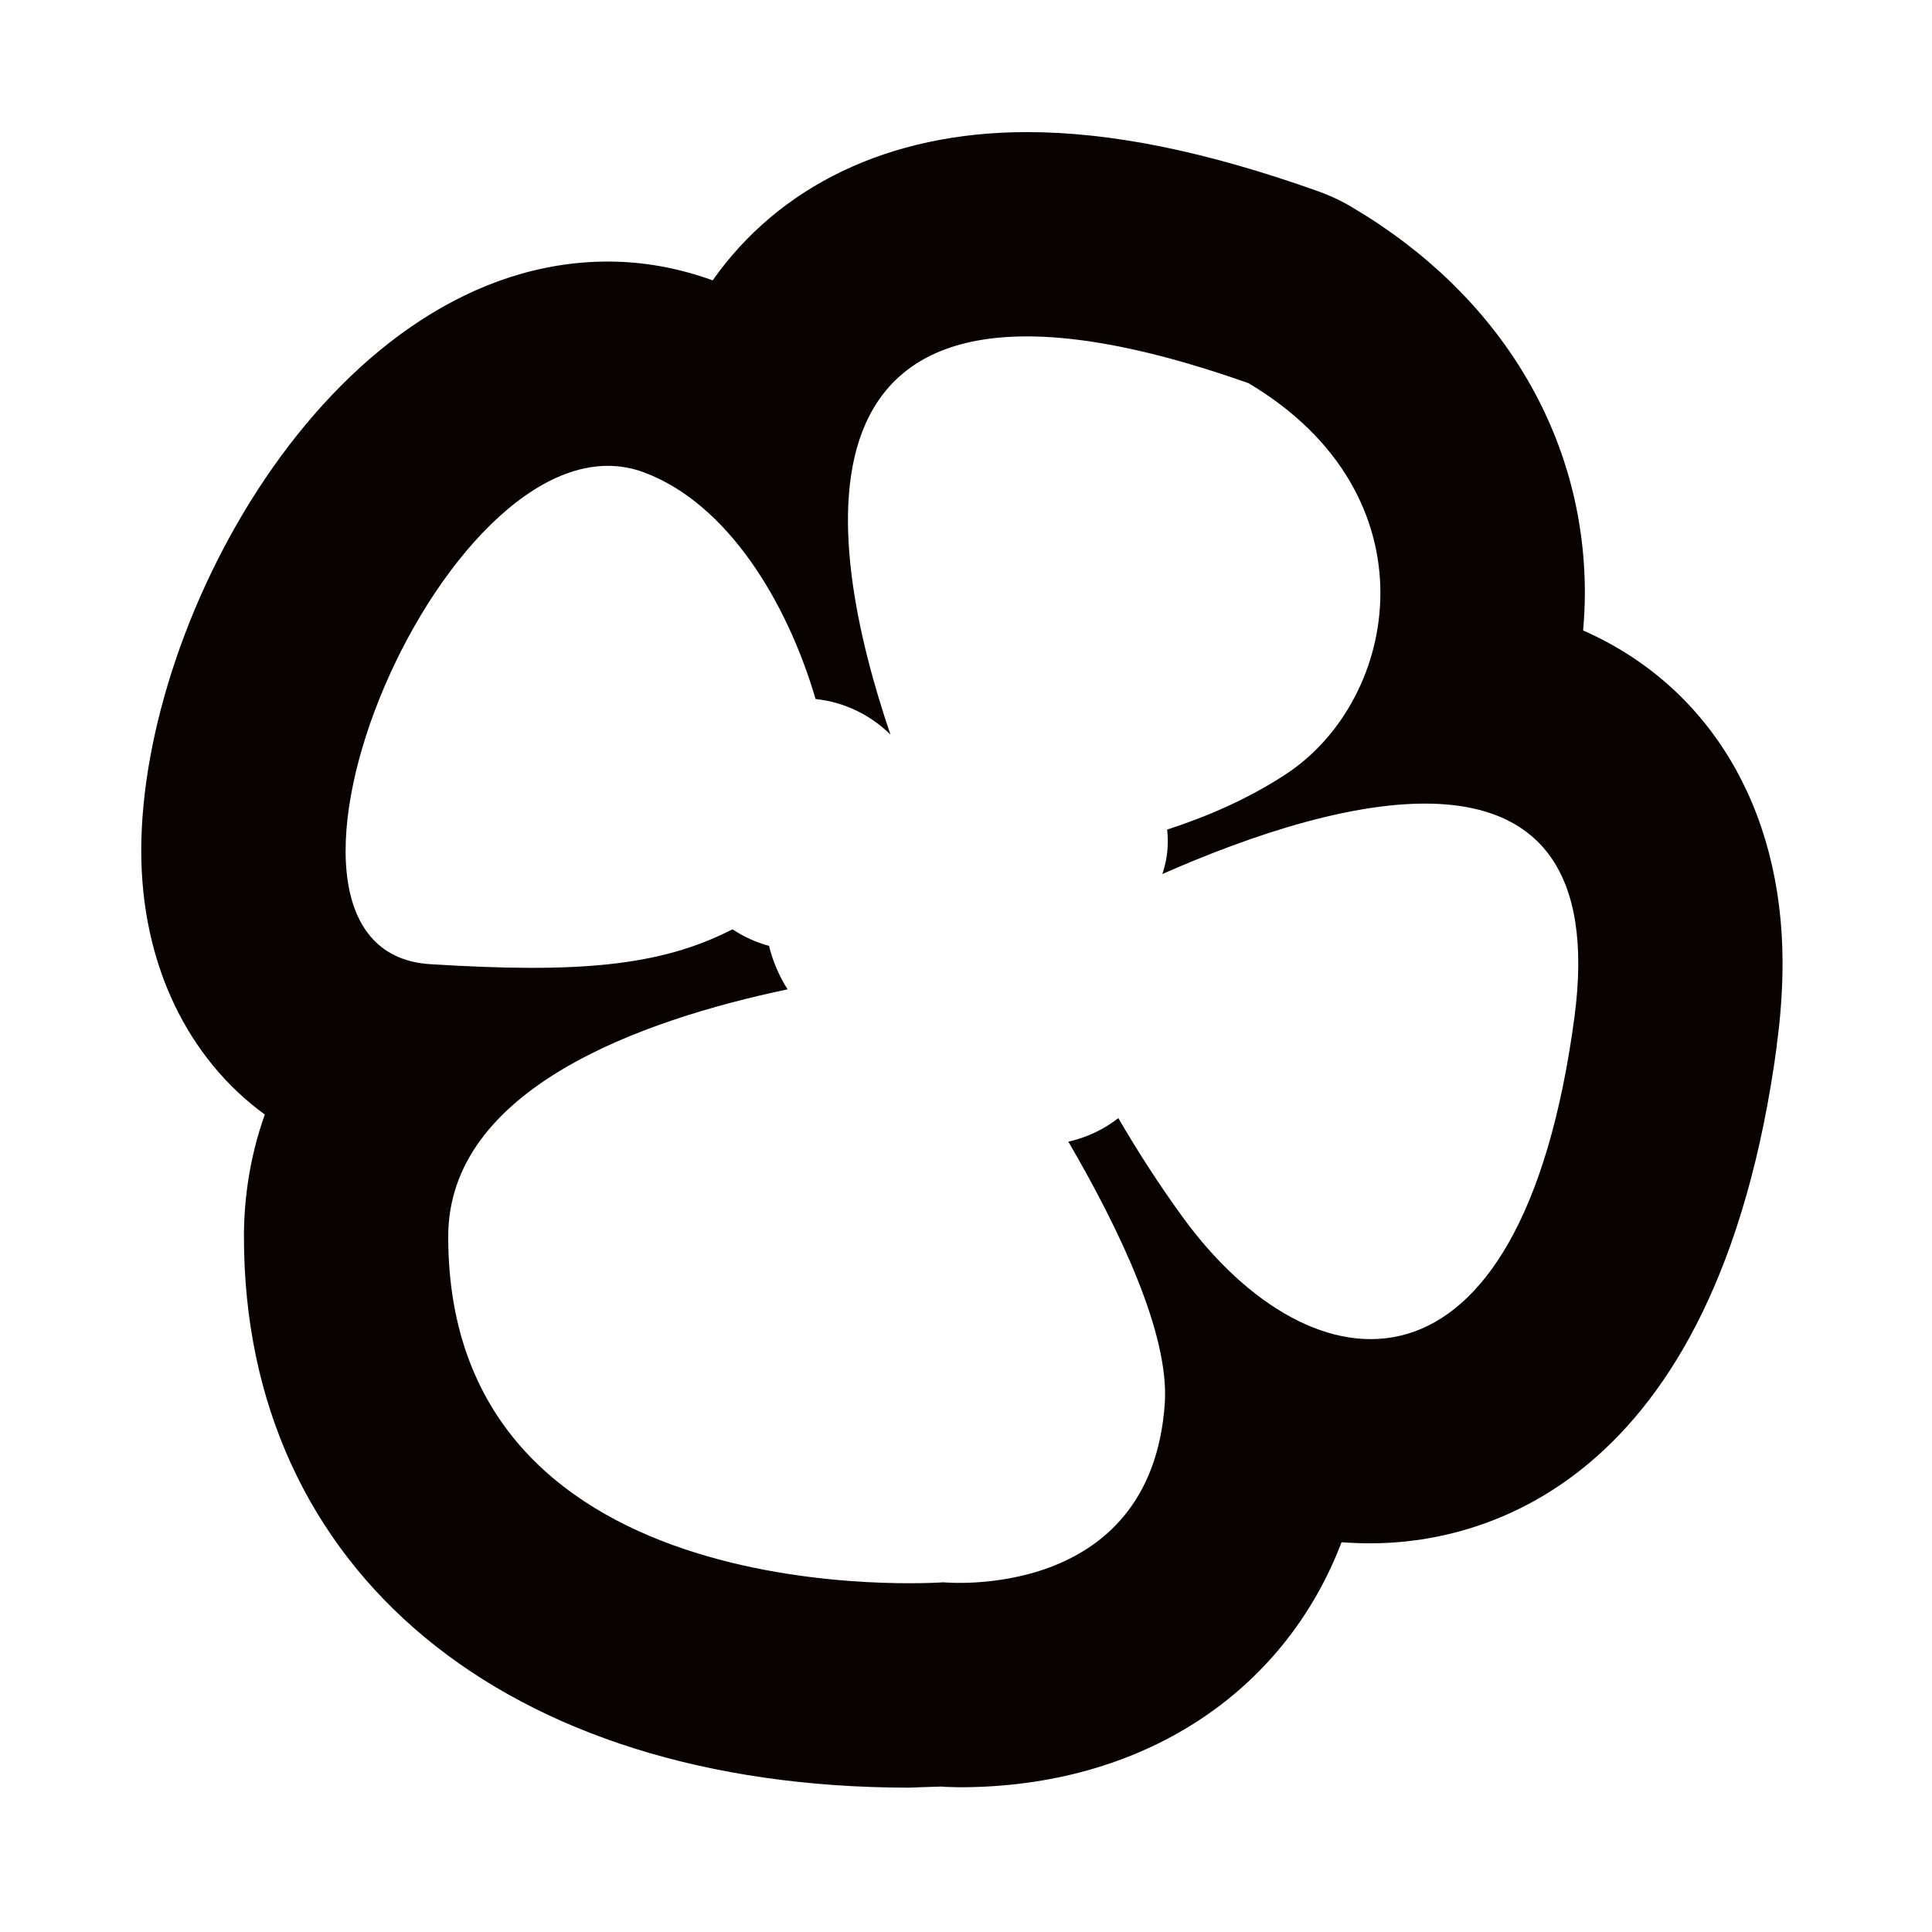 <svg xmlns="http://www.w3.org/2000/svg" width="1000" height="1000" viewBox="0 0 1000 1000"><path fill="#080203" d="M922.647 498.55c0-81.791-39.3-144.126-103.224-172.222.536-6.479.899-12.98.899-19.453 0-81.402-43.782-154.188-120.159-199.408-5.934-3.614-12.249-6.479-18.909-8.83-57.452-20.354-106.3-30.266-149.689-30.266-71.882 0-128.616 28.308-162.676 76.731-17.465-6.289-35.475-9.722-54.209-9.722-140.148 0-241.565 182.125-241.565 304.959 0 58.905 24.33 107.747 63.958 136.535-8.283 23.25-10.808 45.229-10.808 63.236 0 173.122 135.272 285.176 344.41 285.176 0 0 8.823-.363 16.565-.567 1.626.204 3.25.204 3.25.204.72 0 5.052.159 6.109.159 94.768 0 168.066-48.97 197.786-126.813 5.066.363 10.087.545 15.152.545 52.781 0 179.047-25.206 210.219-258.106l-.173.693c1.975-14.22 3.064-28.614 3.064-42.851zm-107.737 28.095c-27.749 207.331-135.816 194.894-202.455 103.744-12.784-17.534-23.975-35.103-33.604-51.65-7.528 5.847-16.334 10.068-25.885 12.178 26.943 46.181 52.261 99.829 49.938 135.318-7.021 103.381-114.583 92.76-114.583 92.76s-256.323 18.908-256.323-178.883c0-76.565 99.554-112.062 175.654-128.026-4.341-6.858-7.647-14.419-9.588-22.5-6.858-1.831-13.203-4.798-18.933-8.585-37.7 19.421-80.852 22.759-156.32 18.063-110.428-6.653 10.259-292.168 110.603-254.523 43.026 16.059 73.938 66.771 88.711 117.254 15.177 1.649 28.632 8.39 38.789 18.459-34.226-100.469-61.476-268.997 185.206-181.975 97.447 57.791 78.556 164.25 18.91 202.793-19.192 12.5-40.249 21.631-60.925 28.316.332 3.061.458 6.17.238 9.351-.285 4.774-1.248 9.328-2.701 13.66 89.479-39.473 233.975-81.095 213.268 74.246z"/></svg>